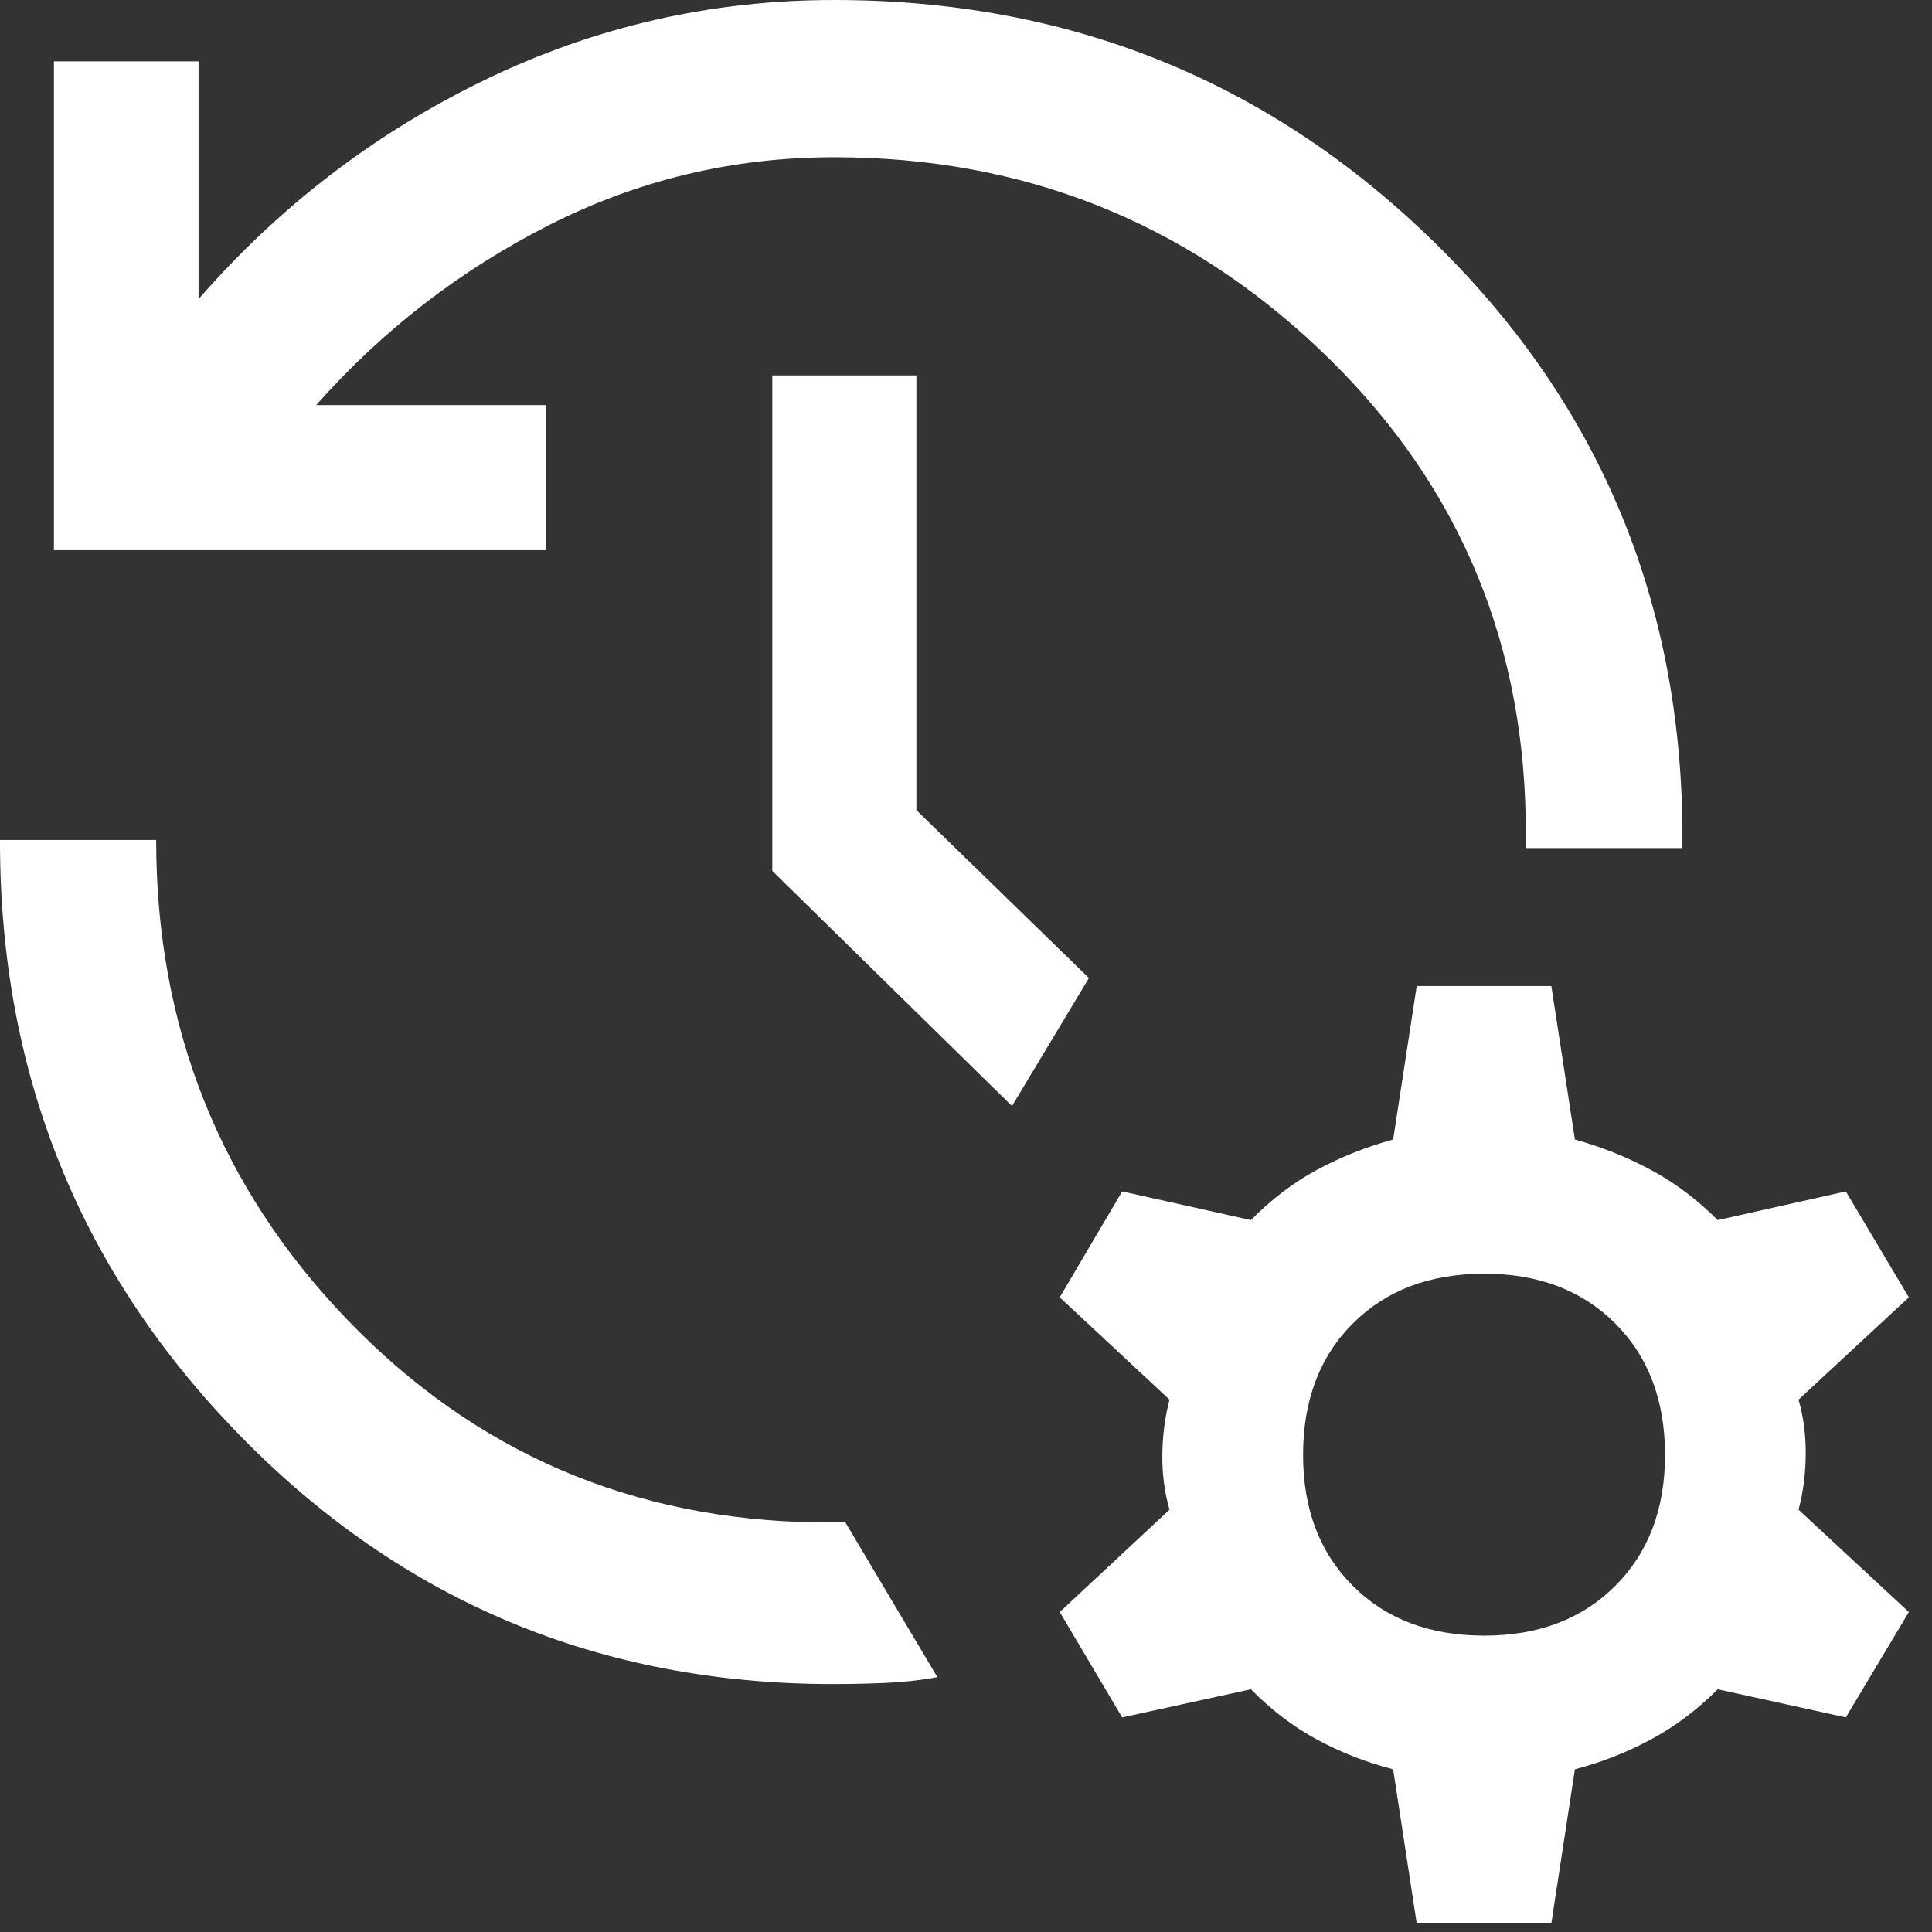 <svg width="42" height="42" viewBox="0 0 42 42" fill="none" xmlns="http://www.w3.org/2000/svg">
<rect x="0" y="0" width="42" height="42" fill="#333333" stroke="none"/>
<path d="M1.172 11.961V1.334H4.316V6.503C6.073 4.485 8.147 2.897 10.538 1.738C12.929 0.579 15.462 0 18.137 0C23.21 0 27.535 1.733 31.113 5.2C34.69 8.667 36.51 12.912 36.574 17.936V18.436H33.167V17.786C33.096 13.748 31.595 10.344 28.663 7.574C25.733 4.804 22.224 3.418 18.137 3.418C15.942 3.418 13.877 3.909 11.941 4.891C10.006 5.872 8.317 7.177 6.874 8.806H11.873V11.961H1.172ZM2.73141e-05 18.261H3.395C3.395 22.332 4.78 25.808 7.551 28.69C10.322 31.571 13.731 33.04 17.779 33.096H18.378L20.378 36.46C20.011 36.527 19.636 36.568 19.253 36.585C18.869 36.602 18.477 36.61 18.078 36.61C13.031 36.602 8.754 34.812 5.248 31.239C1.741 27.667 -0.008 23.341 2.73141e-05 18.261ZM22 24.044L16.789 18.933V8.161H19.921V17.611L23.672 21.262L22 24.044ZM30.798 41.811L30.286 38.463C29.702 38.312 29.151 38.097 28.634 37.818C28.116 37.539 27.636 37.174 27.194 36.723L24.395 37.335L23.038 35.044L25.424 32.819C25.316 32.444 25.264 32.047 25.268 31.63C25.272 31.212 25.324 30.811 25.424 30.427L23.038 28.203L24.395 25.9L27.194 26.524C27.636 26.073 28.116 25.708 28.634 25.429C29.151 25.15 29.702 24.931 30.286 24.772L30.798 21.436H33.725L34.237 24.772C34.813 24.931 35.362 25.15 35.883 25.429C36.405 25.708 36.891 26.073 37.342 26.524L40.127 25.9L41.497 28.203L39.099 30.427C39.207 30.803 39.259 31.202 39.255 31.623C39.251 32.045 39.199 32.444 39.099 32.819L41.497 35.044L40.127 37.335L37.342 36.723C36.891 37.174 36.405 37.539 35.883 37.818C35.362 38.097 34.813 38.312 34.237 38.463L33.725 41.811H30.798ZM32.267 35.557C33.444 35.557 34.392 35.197 35.114 34.475C35.835 33.754 36.196 32.806 36.196 31.63C36.196 30.445 35.835 29.493 35.114 28.771C34.392 28.05 33.444 27.689 32.267 27.689C31.084 27.689 30.131 28.05 29.41 28.771C28.688 29.493 28.328 30.445 28.328 31.63C28.328 32.806 28.688 33.754 29.41 34.475C30.131 35.197 31.084 35.557 32.267 35.557Z" fill="white"/>
</svg>
